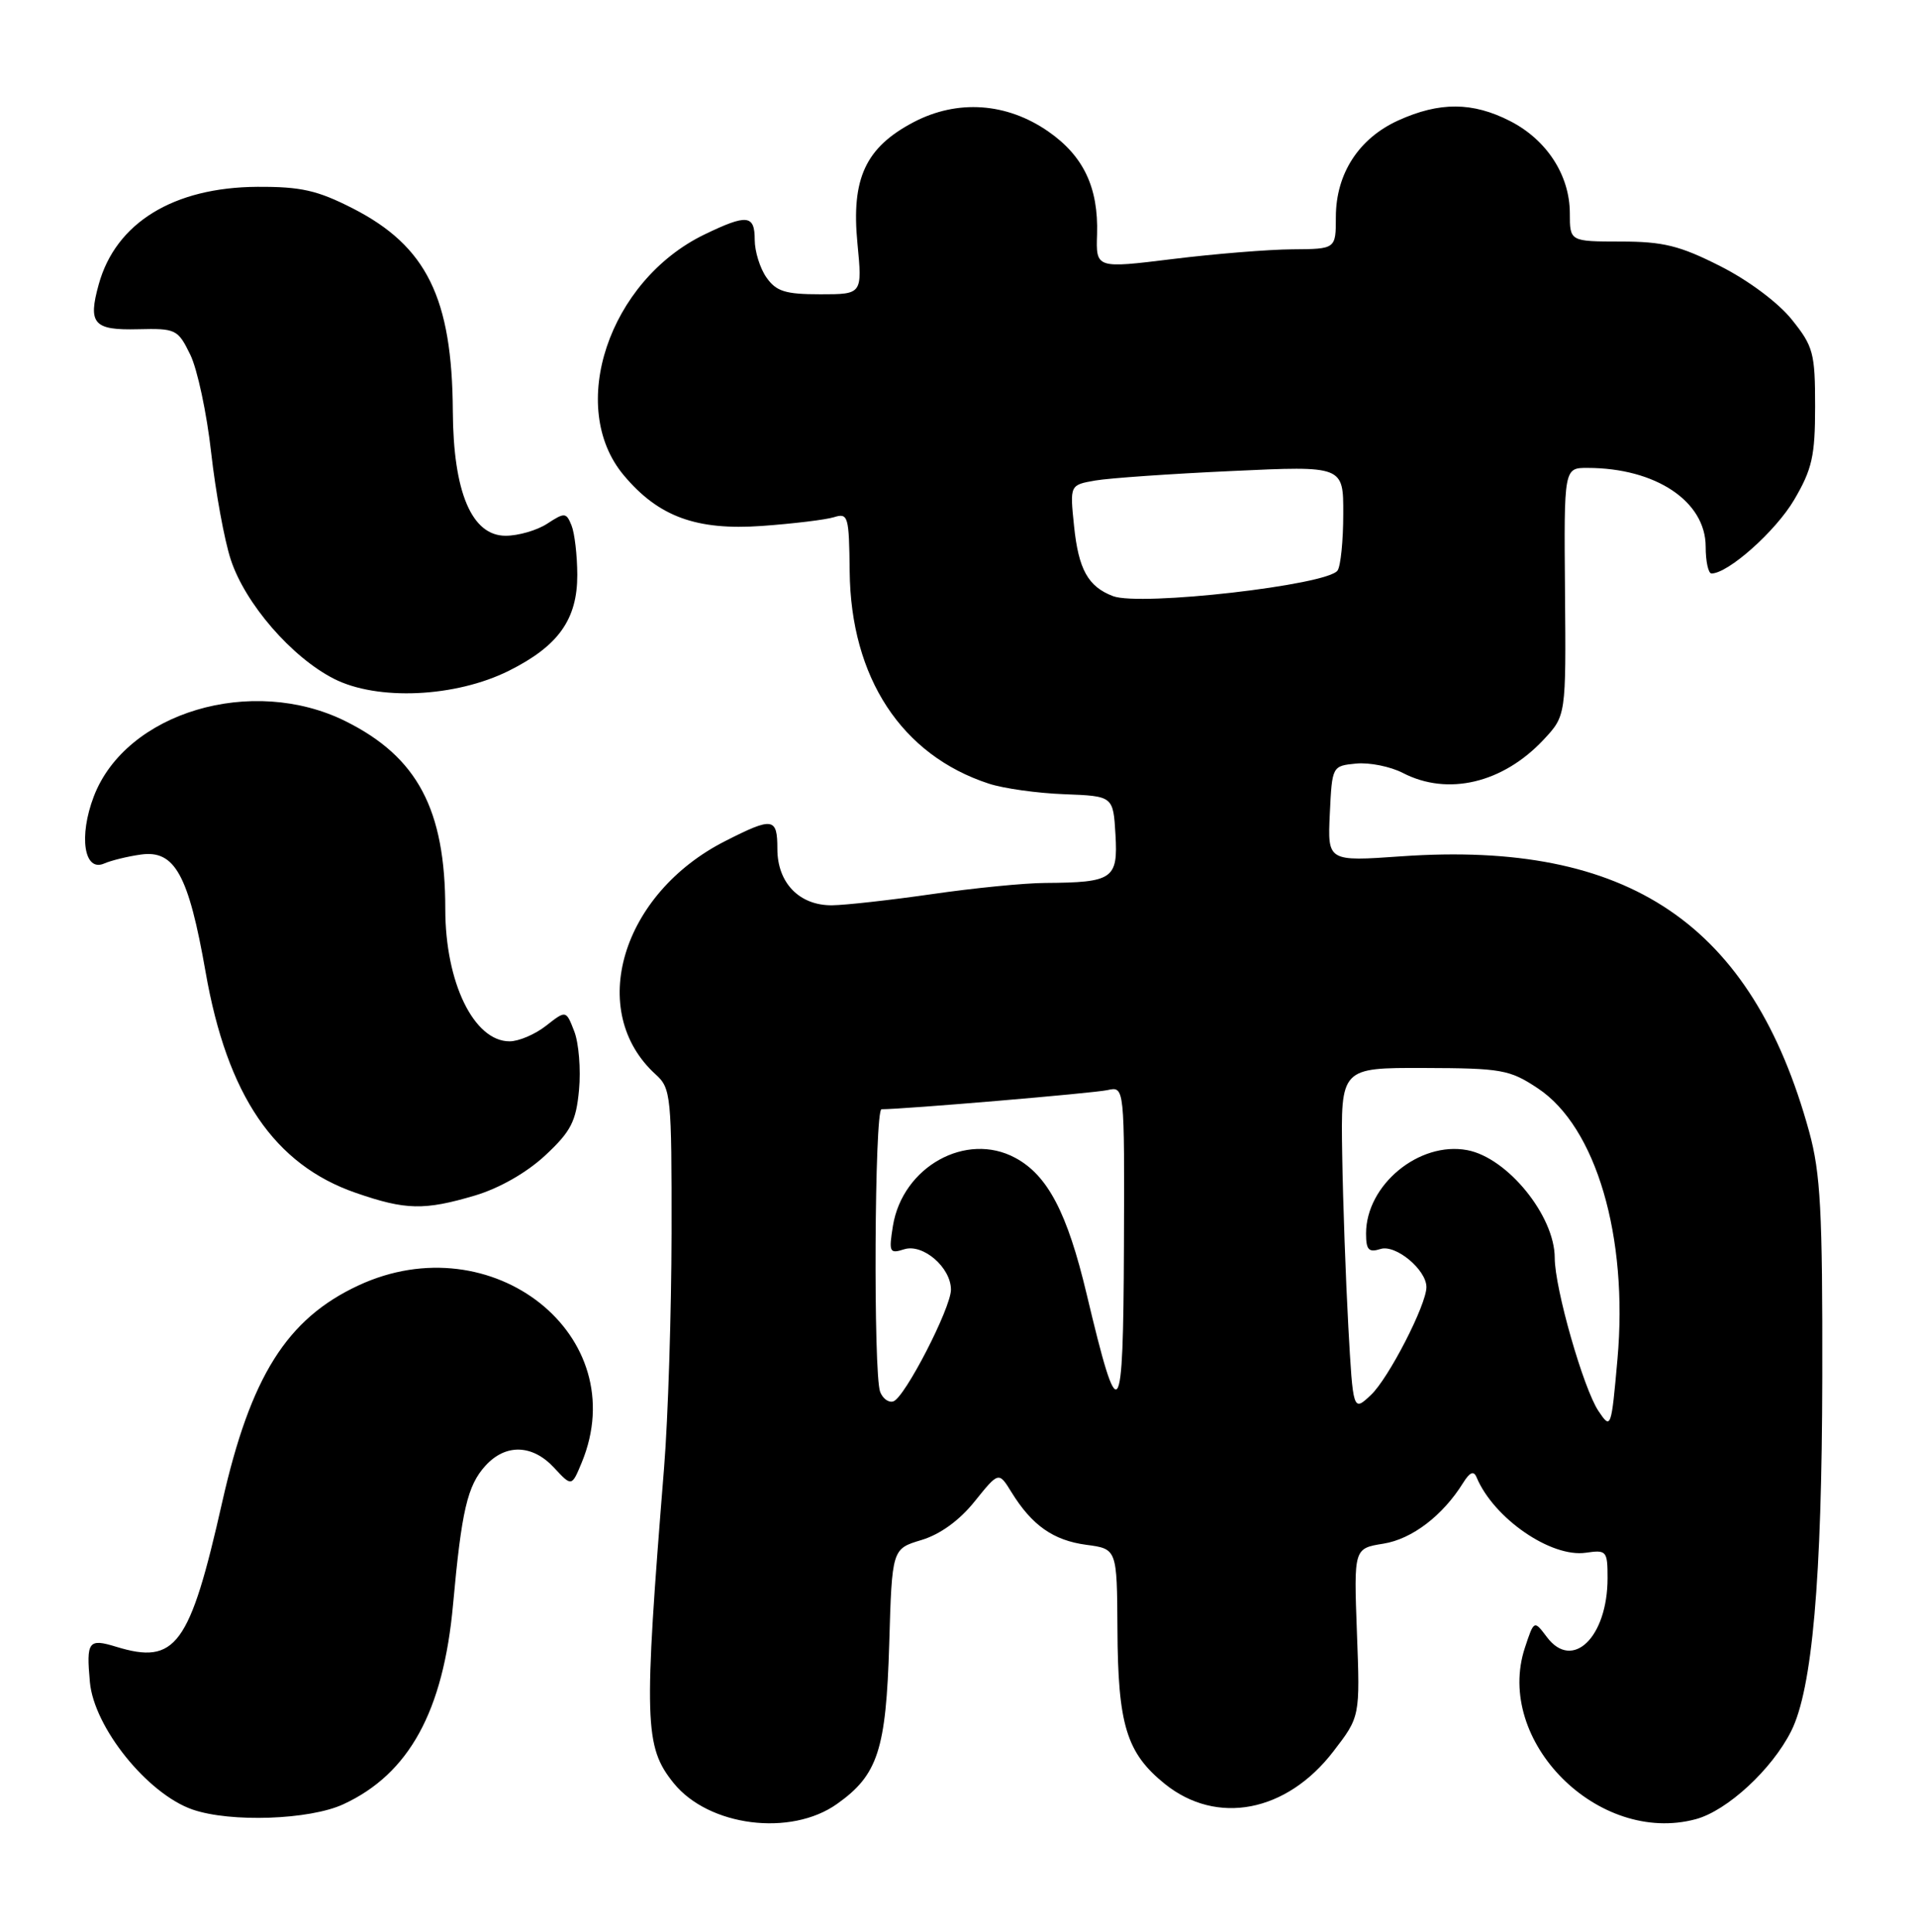 <?xml version="1.0" encoding="UTF-8" standalone="no"?>
<!DOCTYPE svg PUBLIC "-//W3C//DTD SVG 1.1//EN" "http://www.w3.org/Graphics/SVG/1.1/DTD/svg11.dtd" >
<svg xmlns="http://www.w3.org/2000/svg" xmlns:xlink="http://www.w3.org/1999/xlink" version="1.1" viewBox="0 0 254 256">
 <g >
 <path fill="currentColor"
d=" M 110.92 239.05 C 116.32 235.22 117.40 231.88 117.82 217.88 C 118.19 205.26 118.19 205.26 122.08 204.09 C 124.55 203.35 127.12 201.50 129.14 198.97 C 132.33 195.01 132.33 195.01 134.02 197.75 C 136.73 202.14 139.55 204.13 143.92 204.72 C 148.00 205.26 148.00 205.26 148.06 215.88 C 148.12 228.60 149.26 232.31 154.34 236.41 C 161.23 241.95 170.47 240.17 176.67 232.10 C 180.21 227.50 180.21 227.50 179.79 216.35 C 179.38 205.20 179.38 205.20 183.30 204.57 C 187.10 203.96 191.17 200.85 193.87 196.50 C 194.76 195.08 195.27 194.87 195.65 195.79 C 197.92 201.21 205.51 206.45 210.13 205.77 C 212.86 205.37 213.00 205.53 213.00 209.13 C 213.00 216.95 208.37 221.47 204.97 216.96 C 203.26 214.69 203.26 214.69 202.05 218.35 C 197.97 230.71 211.77 244.56 224.69 241.08 C 228.85 239.96 234.78 234.49 237.33 229.41 C 240.12 223.86 241.40 209.36 241.45 182.50 C 241.49 160.54 241.22 155.49 239.72 150.00 C 232.15 122.43 215.81 111.38 185.70 113.48 C 175.90 114.17 175.90 114.17 176.20 107.83 C 176.50 101.52 176.51 101.50 179.69 101.19 C 181.44 101.02 184.23 101.58 185.89 102.44 C 191.83 105.51 199.11 103.79 204.50 98.05 C 207.50 94.84 207.50 94.84 207.36 78.42 C 207.22 62.00 207.22 62.00 210.36 62.01 C 219.38 62.02 226.00 66.44 226.00 72.45 C 226.00 74.40 226.35 76.00 226.77 76.00 C 228.98 76.00 235.28 70.39 237.72 66.24 C 240.11 62.17 240.50 60.42 240.50 53.85 C 240.50 46.79 240.26 45.89 237.41 42.35 C 235.63 40.12 231.63 37.13 227.91 35.26 C 222.58 32.56 220.37 32.01 214.75 32.01 C 208.00 32.00 208.00 32.00 208.00 28.25 C 207.99 23.22 204.94 18.52 200.08 16.04 C 195.11 13.50 190.74 13.48 185.27 15.96 C 180.03 18.34 177.01 23.02 177.00 28.75 C 177.00 33.00 177.00 33.00 171.25 33.04 C 168.09 33.06 160.94 33.64 155.36 34.33 C 145.21 35.58 145.21 35.58 145.36 31.04 C 145.55 24.85 143.56 20.66 138.89 17.42 C 133.38 13.60 126.87 13.15 121.07 16.18 C 114.69 19.53 112.77 23.64 113.61 32.25 C 114.26 39.00 114.26 39.00 108.69 39.00 C 104.06 39.00 102.85 38.62 101.56 36.78 C 100.70 35.56 100.00 33.31 100.00 31.78 C 100.00 28.45 98.98 28.35 93.33 31.08 C 80.66 37.22 75.06 53.98 82.67 63.01 C 87.26 68.48 92.28 70.31 100.94 69.70 C 105.10 69.40 109.40 68.88 110.50 68.54 C 112.38 67.95 112.50 68.39 112.58 75.71 C 112.72 89.80 119.45 100.07 131.02 103.85 C 132.96 104.49 137.46 105.12 141.02 105.25 C 147.50 105.50 147.50 105.50 147.80 110.62 C 148.14 116.49 147.47 116.95 138.50 117.01 C 135.75 117.02 129.00 117.69 123.50 118.49 C 118.00 119.28 112.04 119.95 110.25 119.97 C 105.92 120.01 103.00 117.01 103.00 112.50 C 103.00 108.34 102.41 108.25 96.13 111.44 C 82.32 118.43 77.67 134.05 86.90 142.41 C 88.90 144.22 89.00 145.25 88.98 163.40 C 88.96 173.91 88.52 187.90 87.99 194.50 C 85.28 228.23 85.37 231.47 89.25 236.29 C 93.88 242.04 104.78 243.43 110.92 239.05 Z  M 45.50 239.10 C 54.20 235.08 58.75 226.78 60.03 212.62 C 61.16 200.17 61.93 196.88 64.31 194.25 C 66.99 191.30 70.54 191.40 73.42 194.51 C 75.75 197.02 75.75 197.02 77.07 193.84 C 84.03 177.02 65.23 162.09 47.49 170.35 C 38.00 174.77 33.20 182.40 29.44 199.07 C 25.14 218.14 23.29 220.65 15.39 218.23 C 11.72 217.10 11.42 217.51 11.91 222.91 C 12.45 228.92 19.54 237.72 25.50 239.80 C 30.51 241.54 41.03 241.18 45.50 239.10 Z  M 62.94 158.43 C 66.18 157.46 69.79 155.40 72.25 153.11 C 75.65 149.94 76.33 148.62 76.72 144.43 C 76.97 141.72 76.69 138.23 76.09 136.68 C 75.00 133.86 75.00 133.86 72.36 135.93 C 70.91 137.07 68.74 138.00 67.52 138.00 C 62.79 138.00 59.00 130.21 59.00 120.47 C 59.00 107.28 55.32 100.33 45.81 95.59 C 33.41 89.41 16.69 94.40 12.43 105.54 C 10.41 110.83 11.14 115.59 13.79 114.44 C 14.73 114.03 16.92 113.49 18.66 113.25 C 23.16 112.61 24.98 115.92 27.24 128.81 C 30.10 145.17 36.35 154.36 47.17 158.09 C 53.76 160.37 56.22 160.42 62.94 158.43 Z  M 67.43 88.89 C 73.99 85.61 76.50 82.09 76.49 76.18 C 76.48 73.60 76.14 70.66 75.73 69.64 C 75.03 67.91 74.82 67.89 72.52 69.39 C 71.17 70.28 68.68 71.00 66.99 71.00 C 62.50 71.00 60.06 65.23 60.00 54.50 C 59.91 39.49 56.53 32.62 46.75 27.62 C 42.04 25.22 39.88 24.73 34.09 24.76 C 22.97 24.83 15.33 29.54 13.08 37.69 C 11.63 42.92 12.40 43.78 18.31 43.63 C 23.30 43.51 23.57 43.64 25.21 47.00 C 26.15 48.92 27.40 54.77 27.98 60.00 C 28.57 65.22 29.73 71.60 30.58 74.17 C 32.49 79.99 38.63 87.09 44.24 89.95 C 50.00 92.89 60.35 92.42 67.43 88.89 Z  M 211.80 187.00 C 209.80 184.02 206.00 170.72 206.00 166.70 C 206.00 161.13 199.74 153.42 194.41 152.42 C 188.04 151.22 181.00 157.03 181.00 163.47 C 181.00 165.64 181.35 166.02 182.92 165.52 C 184.93 164.89 189.00 168.27 189.00 170.57 C 189.00 172.91 183.98 182.67 181.65 184.86 C 179.28 187.09 179.28 187.09 178.65 175.79 C 178.31 169.58 177.94 159.32 177.84 153.00 C 177.65 141.50 177.65 141.50 188.70 141.53 C 198.95 141.56 200.03 141.75 203.75 144.22 C 211.48 149.33 215.76 163.89 214.31 180.14 C 213.49 189.33 213.45 189.46 211.80 187.00 Z  M 116.62 184.46 C 115.70 182.06 115.87 147.00 116.80 147.00 C 119.76 147.00 144.93 144.87 146.75 144.46 C 149.00 143.96 149.00 143.96 148.92 165.23 C 148.83 188.90 148.28 189.59 143.98 171.50 C 141.41 160.70 138.82 155.75 134.52 153.44 C 128.01 149.93 119.59 154.62 118.31 162.46 C 117.75 165.95 117.86 166.18 119.80 165.56 C 122.29 164.77 126.00 167.97 126.00 170.91 C 126.00 173.34 119.88 185.22 118.37 185.71 C 117.75 185.92 116.97 185.35 116.62 184.46 Z  M 147.47 79.00 C 144.17 77.74 142.90 75.47 142.31 69.70 C 141.75 64.27 141.75 64.27 145.12 63.68 C 146.98 63.36 155.14 62.79 163.25 62.42 C 178.00 61.73 178.00 61.73 177.98 68.12 C 177.98 71.63 177.64 75.00 177.23 75.60 C 175.95 77.54 151.09 80.37 147.47 79.00 Z "/>
</g>
</svg>